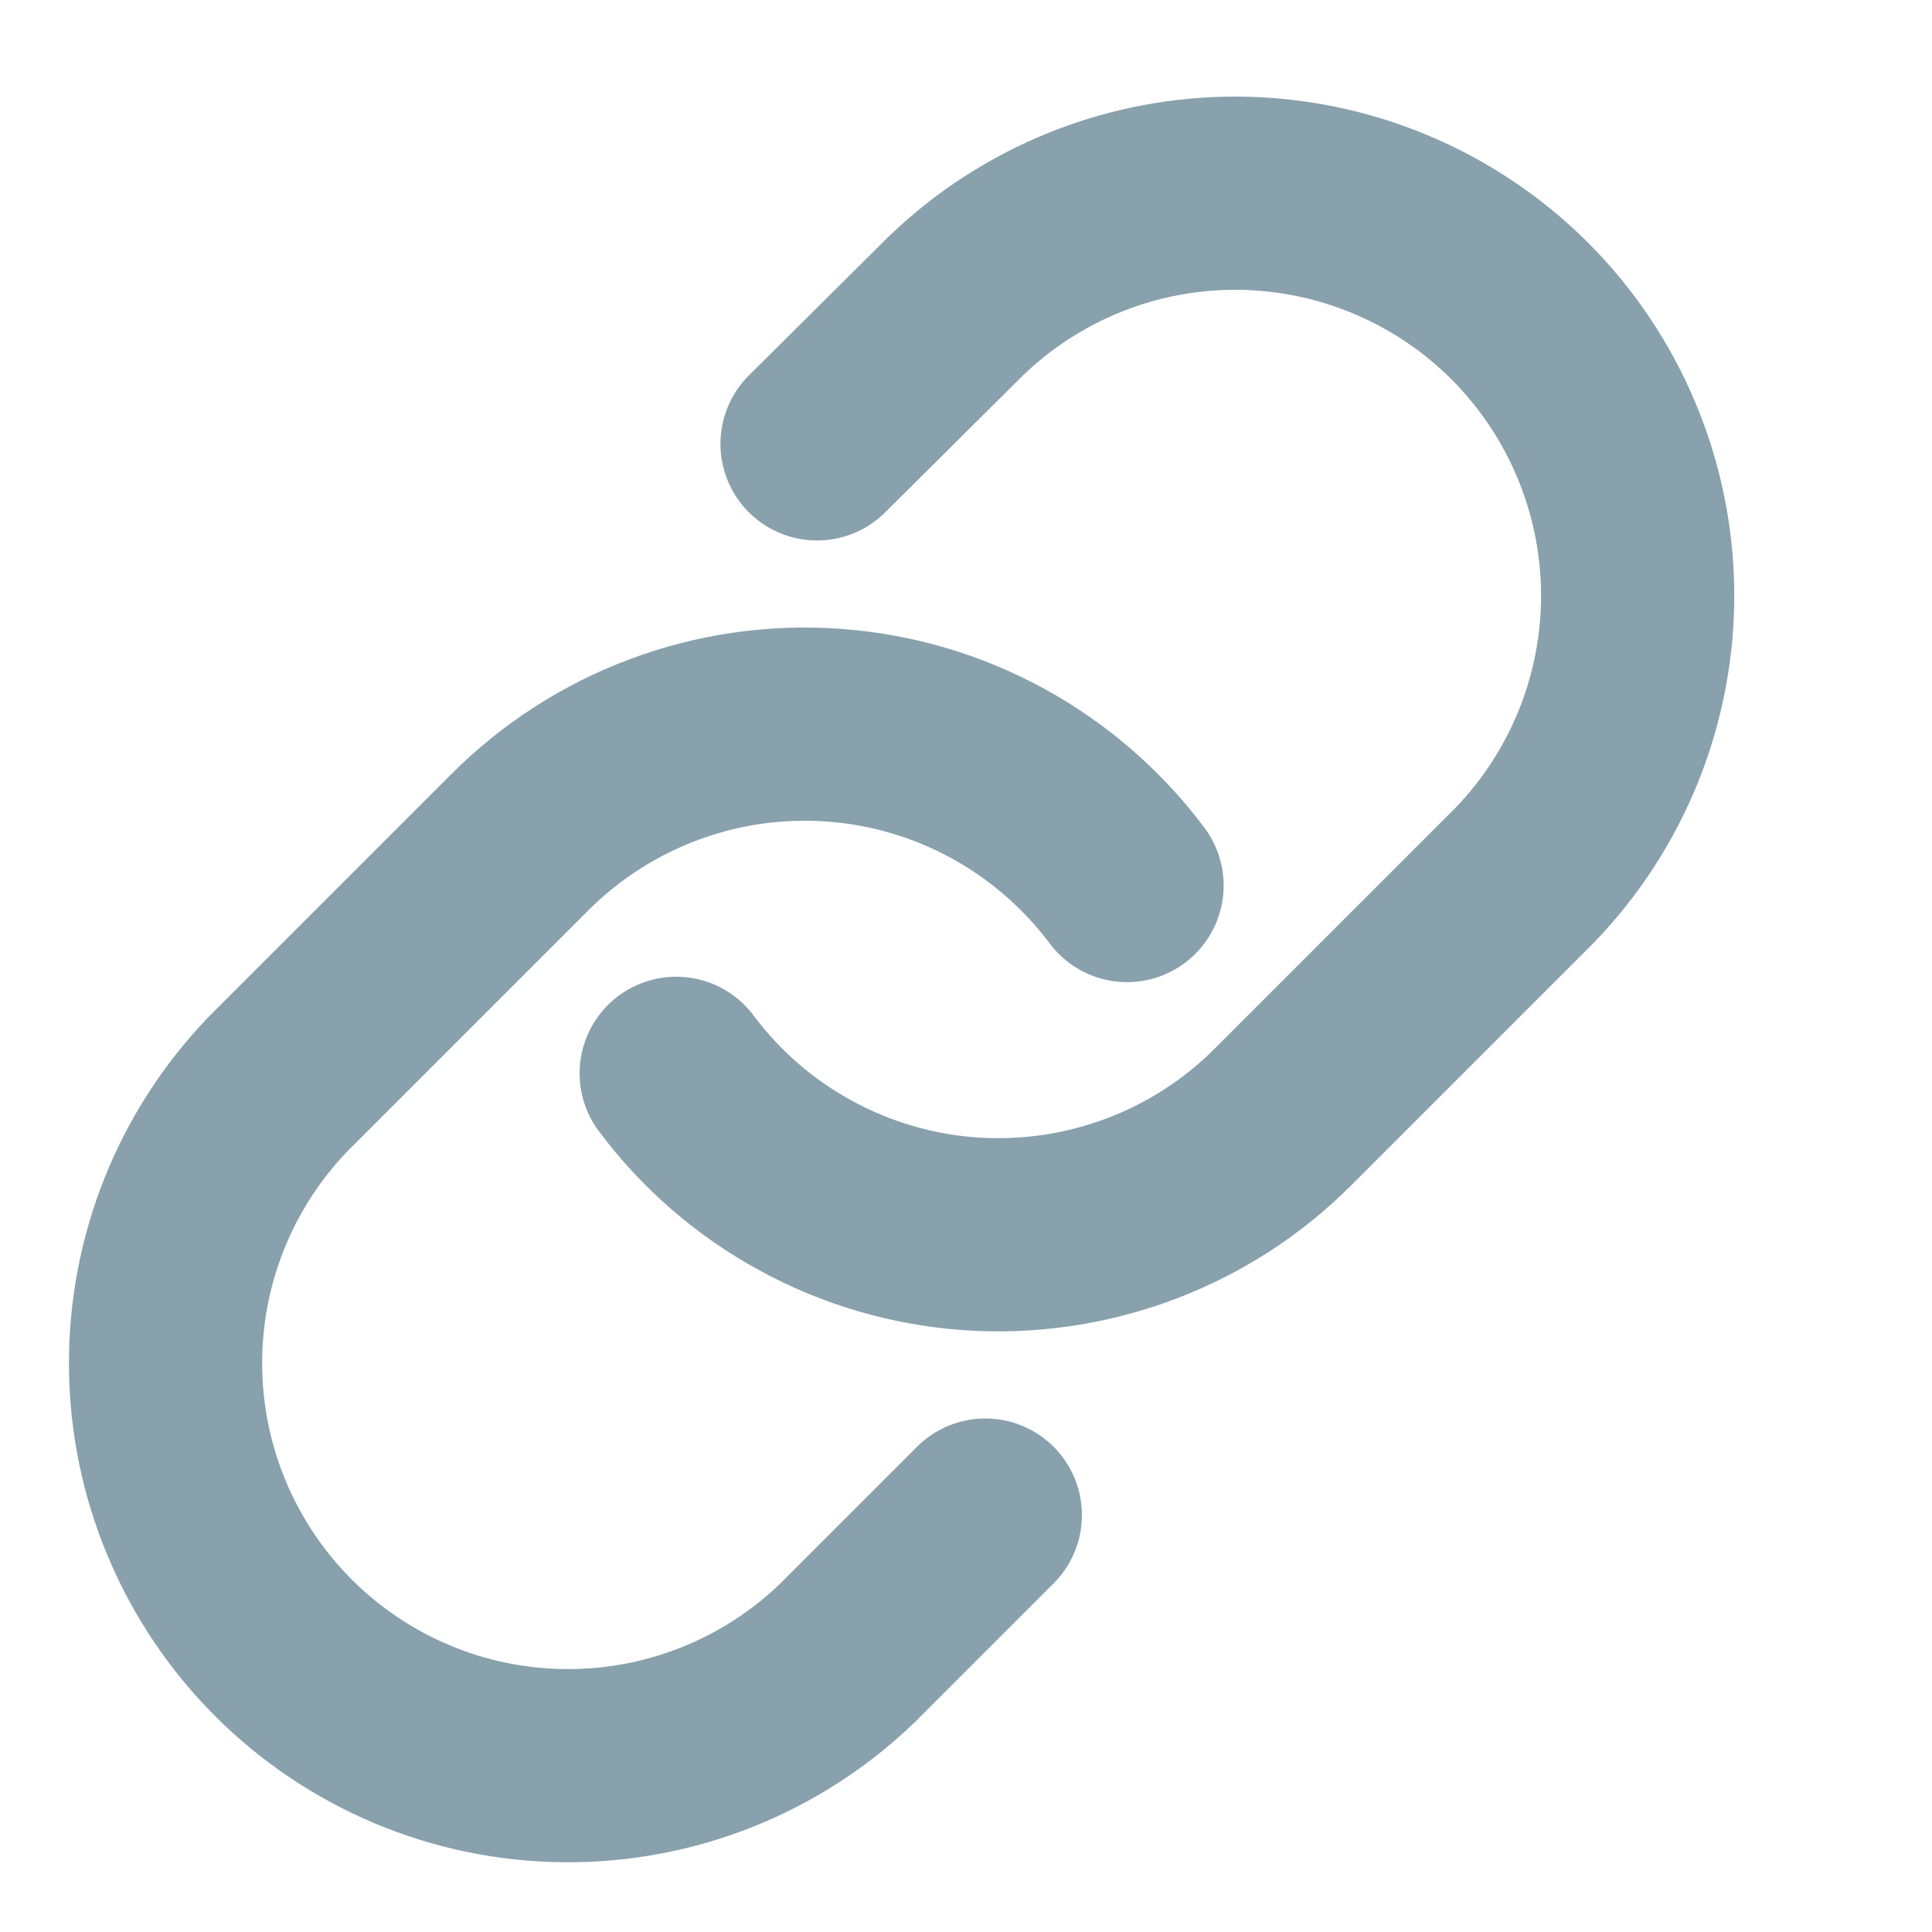 <svg width="20" height="20" viewBox="0 0 20 20" fill="none" xmlns="http://www.w3.org/2000/svg">
<path d="M7 11.111C7.358 11.59 7.814 11.986 8.339 12.272C8.863 12.559 9.443 12.729 10.039 12.772C10.635 12.814 11.233 12.728 11.793 12.519C12.353 12.311 12.861 11.984 13.283 11.561L15.783 9.061C16.542 8.275 16.962 7.223 16.953 6.13C16.943 5.038 16.505 3.993 15.733 3.22C14.96 2.448 13.915 2.01 12.822 2C11.73 1.991 10.678 2.411 9.892 3.17L8.458 4.595" stroke="#88A1AC" stroke-width="2" stroke-linecap="round" stroke-linejoin="round"/>
<path d="M11.667 9.167C11.309 8.689 10.852 8.293 10.328 8.006C9.804 7.72 9.224 7.549 8.628 7.507C8.032 7.464 7.434 7.55 6.874 7.759C6.314 7.968 5.806 8.294 5.383 8.717L2.883 11.217C2.124 12.003 1.704 13.055 1.714 14.148C1.723 15.24 2.162 16.285 2.934 17.058C3.707 17.831 4.752 18.269 5.844 18.278C6.937 18.288 7.989 17.868 8.775 17.109L10.2 15.684" stroke="#88A1AC" stroke-width="2" stroke-linecap="round" stroke-linejoin="round"/>
</svg>

